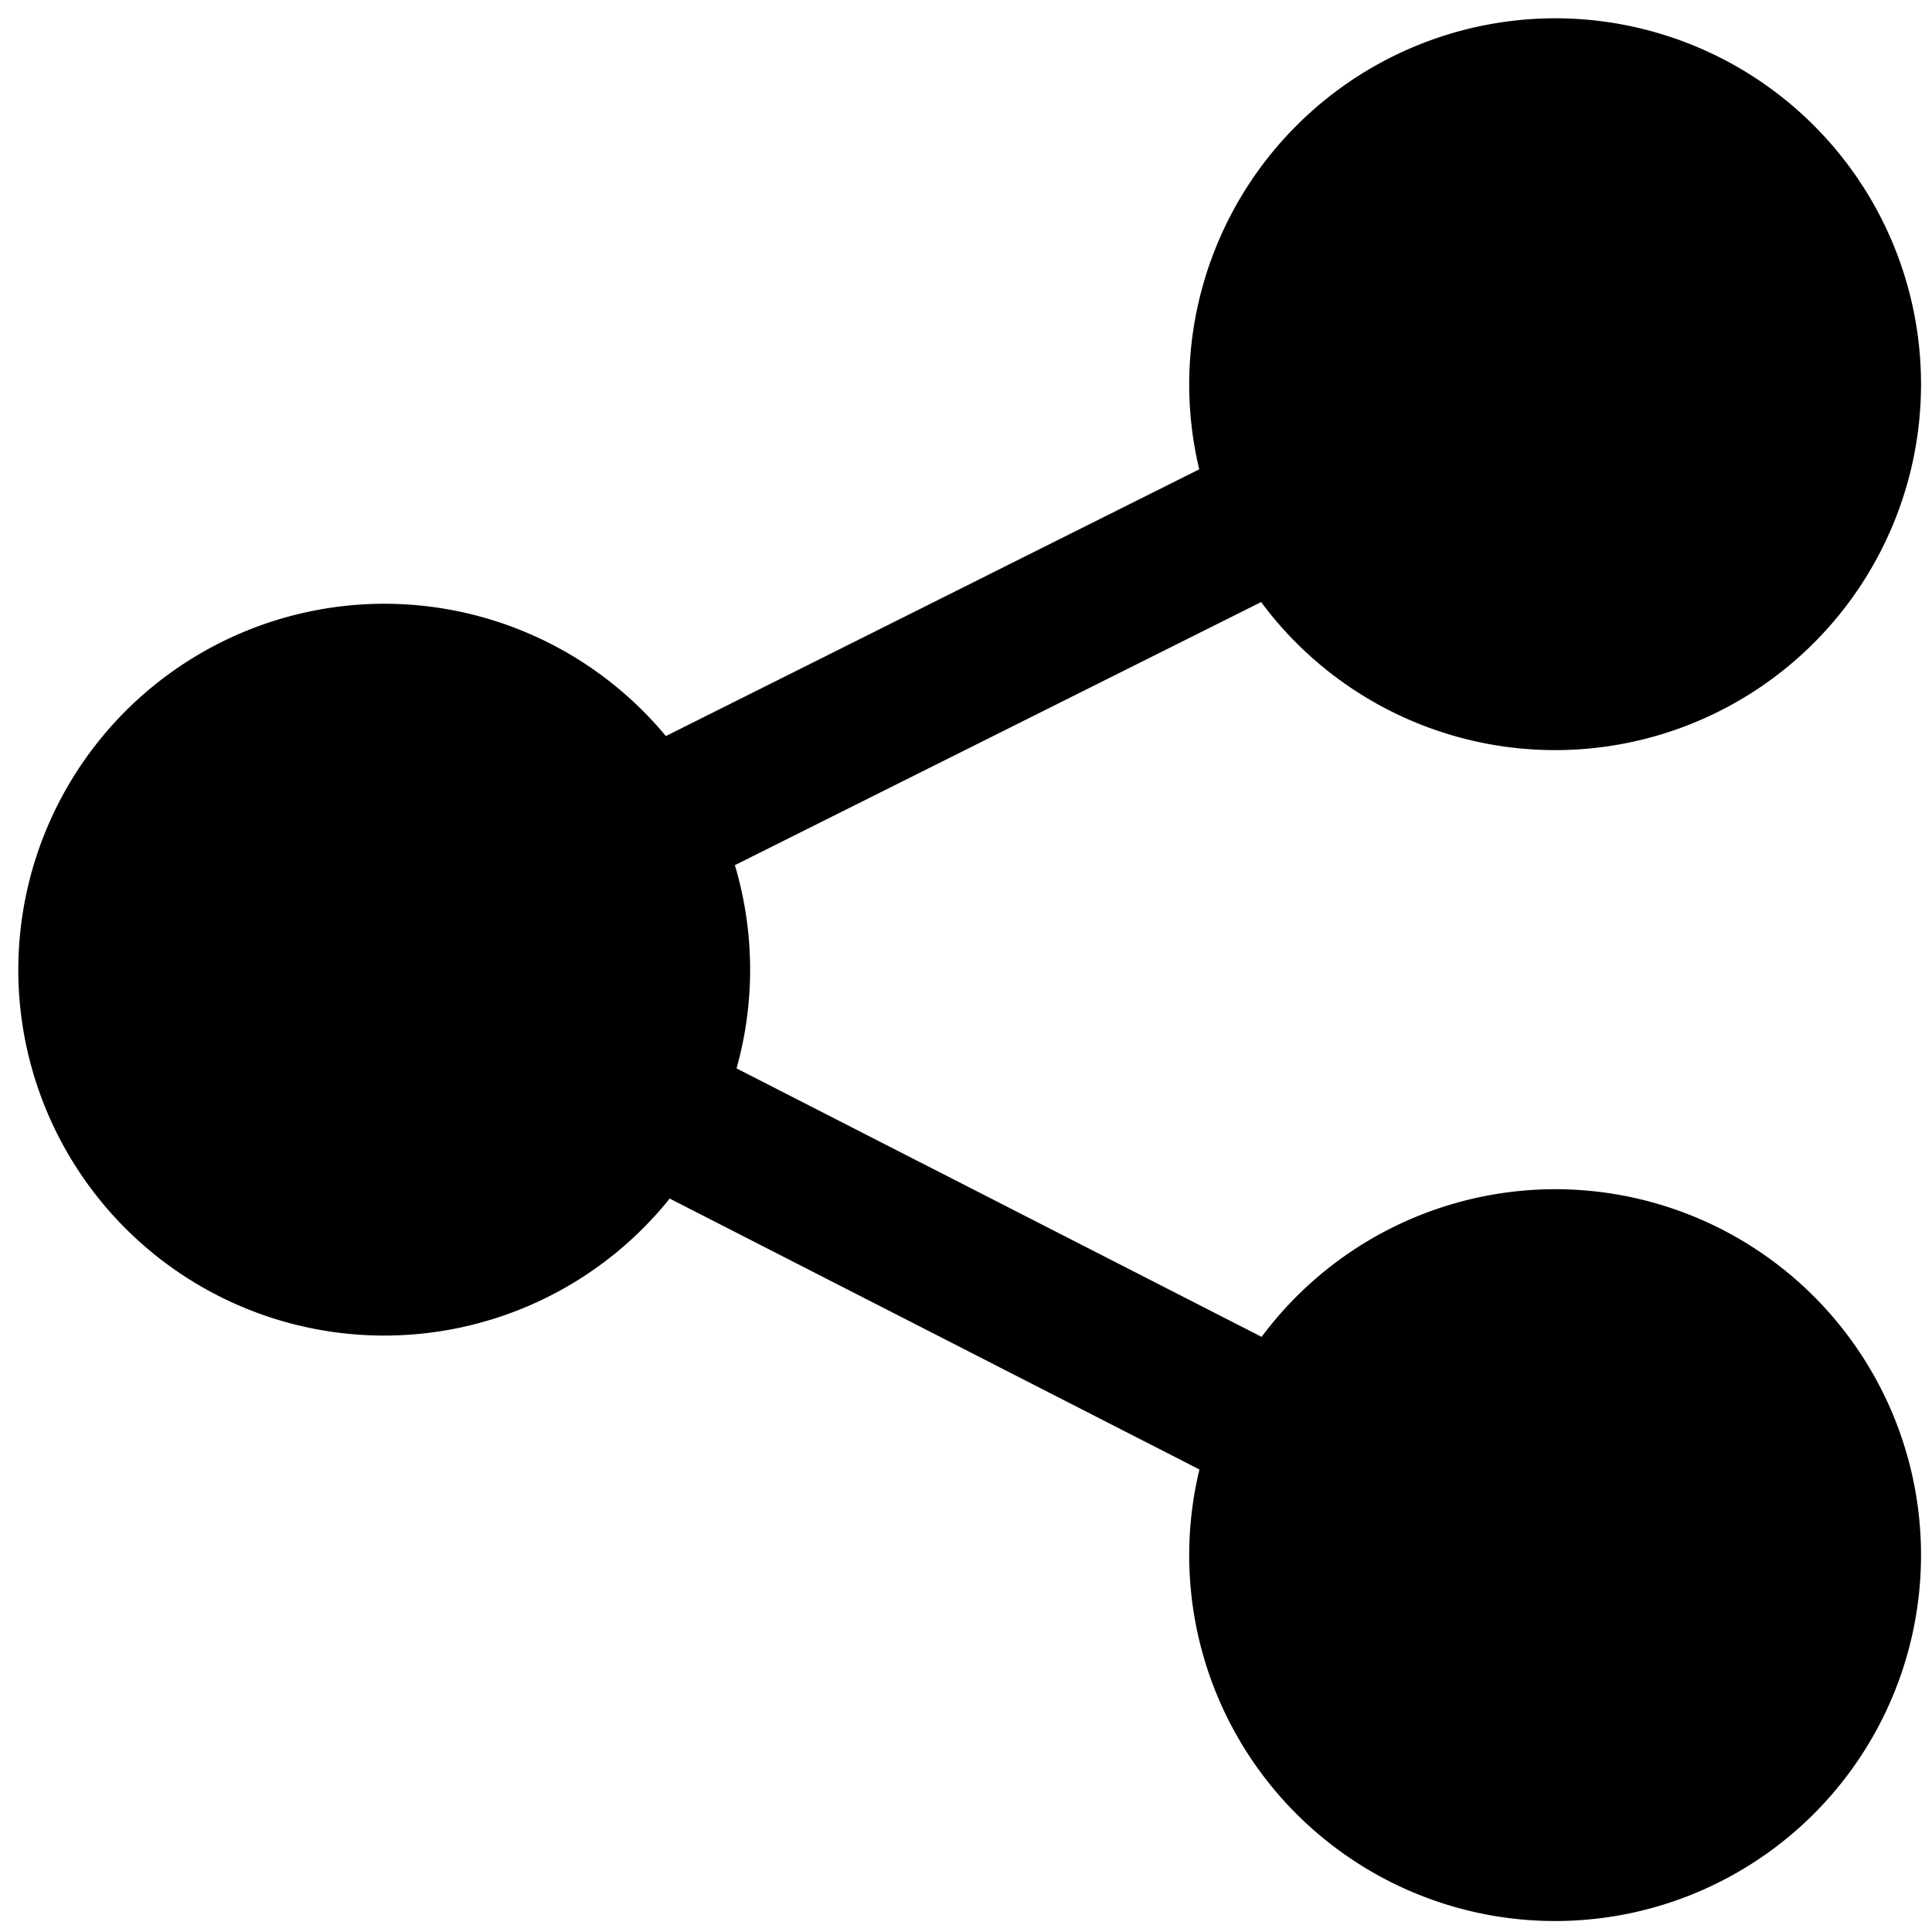 <svg viewBox="0 0 264 264">
    <path d="M212.5 12.5a40 40 0 1 1-40 40 40 40 0 0 1 40-40Z"/>
    <path d="M212.5 2.5a50 50 0 1 1-50 50 50.057 50.057 0 0 1 50-50Zm0 80a30 30 0 1 0-30-30 30.034 30.034 0 0 0 30 30Zm-37.008 123.002a9.956 9.956 0 0 1-4.545-1.1l-88-45a10 10 0 0 1-4.347-13.455 10 10 0 0 1 13.453-4.35l88 45a10 10 0 0 1 4.347 13.456 10 10 0 0 1-8.908 5.449Z"/>
    <path d="M52.5 92.5a40 40 0 1 1-40 40 40 40 0 0 1 40-40Z"/>
    <path d="M52.5 82.5a50 50 0 1 1-50 50 50.057 50.057 0 0 1 50-50Zm0 80a30 30 0 1 0-30-30 30.034 30.034 0 0 0 30 30Z"/>
    <path d="M87.508 123.502a10 10 0 0 1-8.952-5.53 10 10 0 0 1 4.472-13.416l88-44a10 10 0 0 1 13.416 4.472 10 10 0 0 1-4.472 13.417l-88 44a9.96 9.96 0 0 1-4.464 1.057ZM212.5 172.5a40 40 0 1 1-40 40 40 40 0 0 1 40-40Z"/>
    <path d="M212.5 162.5a50 50 0 1 1-50 50 50.057 50.057 0 0 1 50-50Zm0 80a30 30 0 1 0-30-30 30.034 30.034 0 0 0 30 30Z"/>
</svg>

